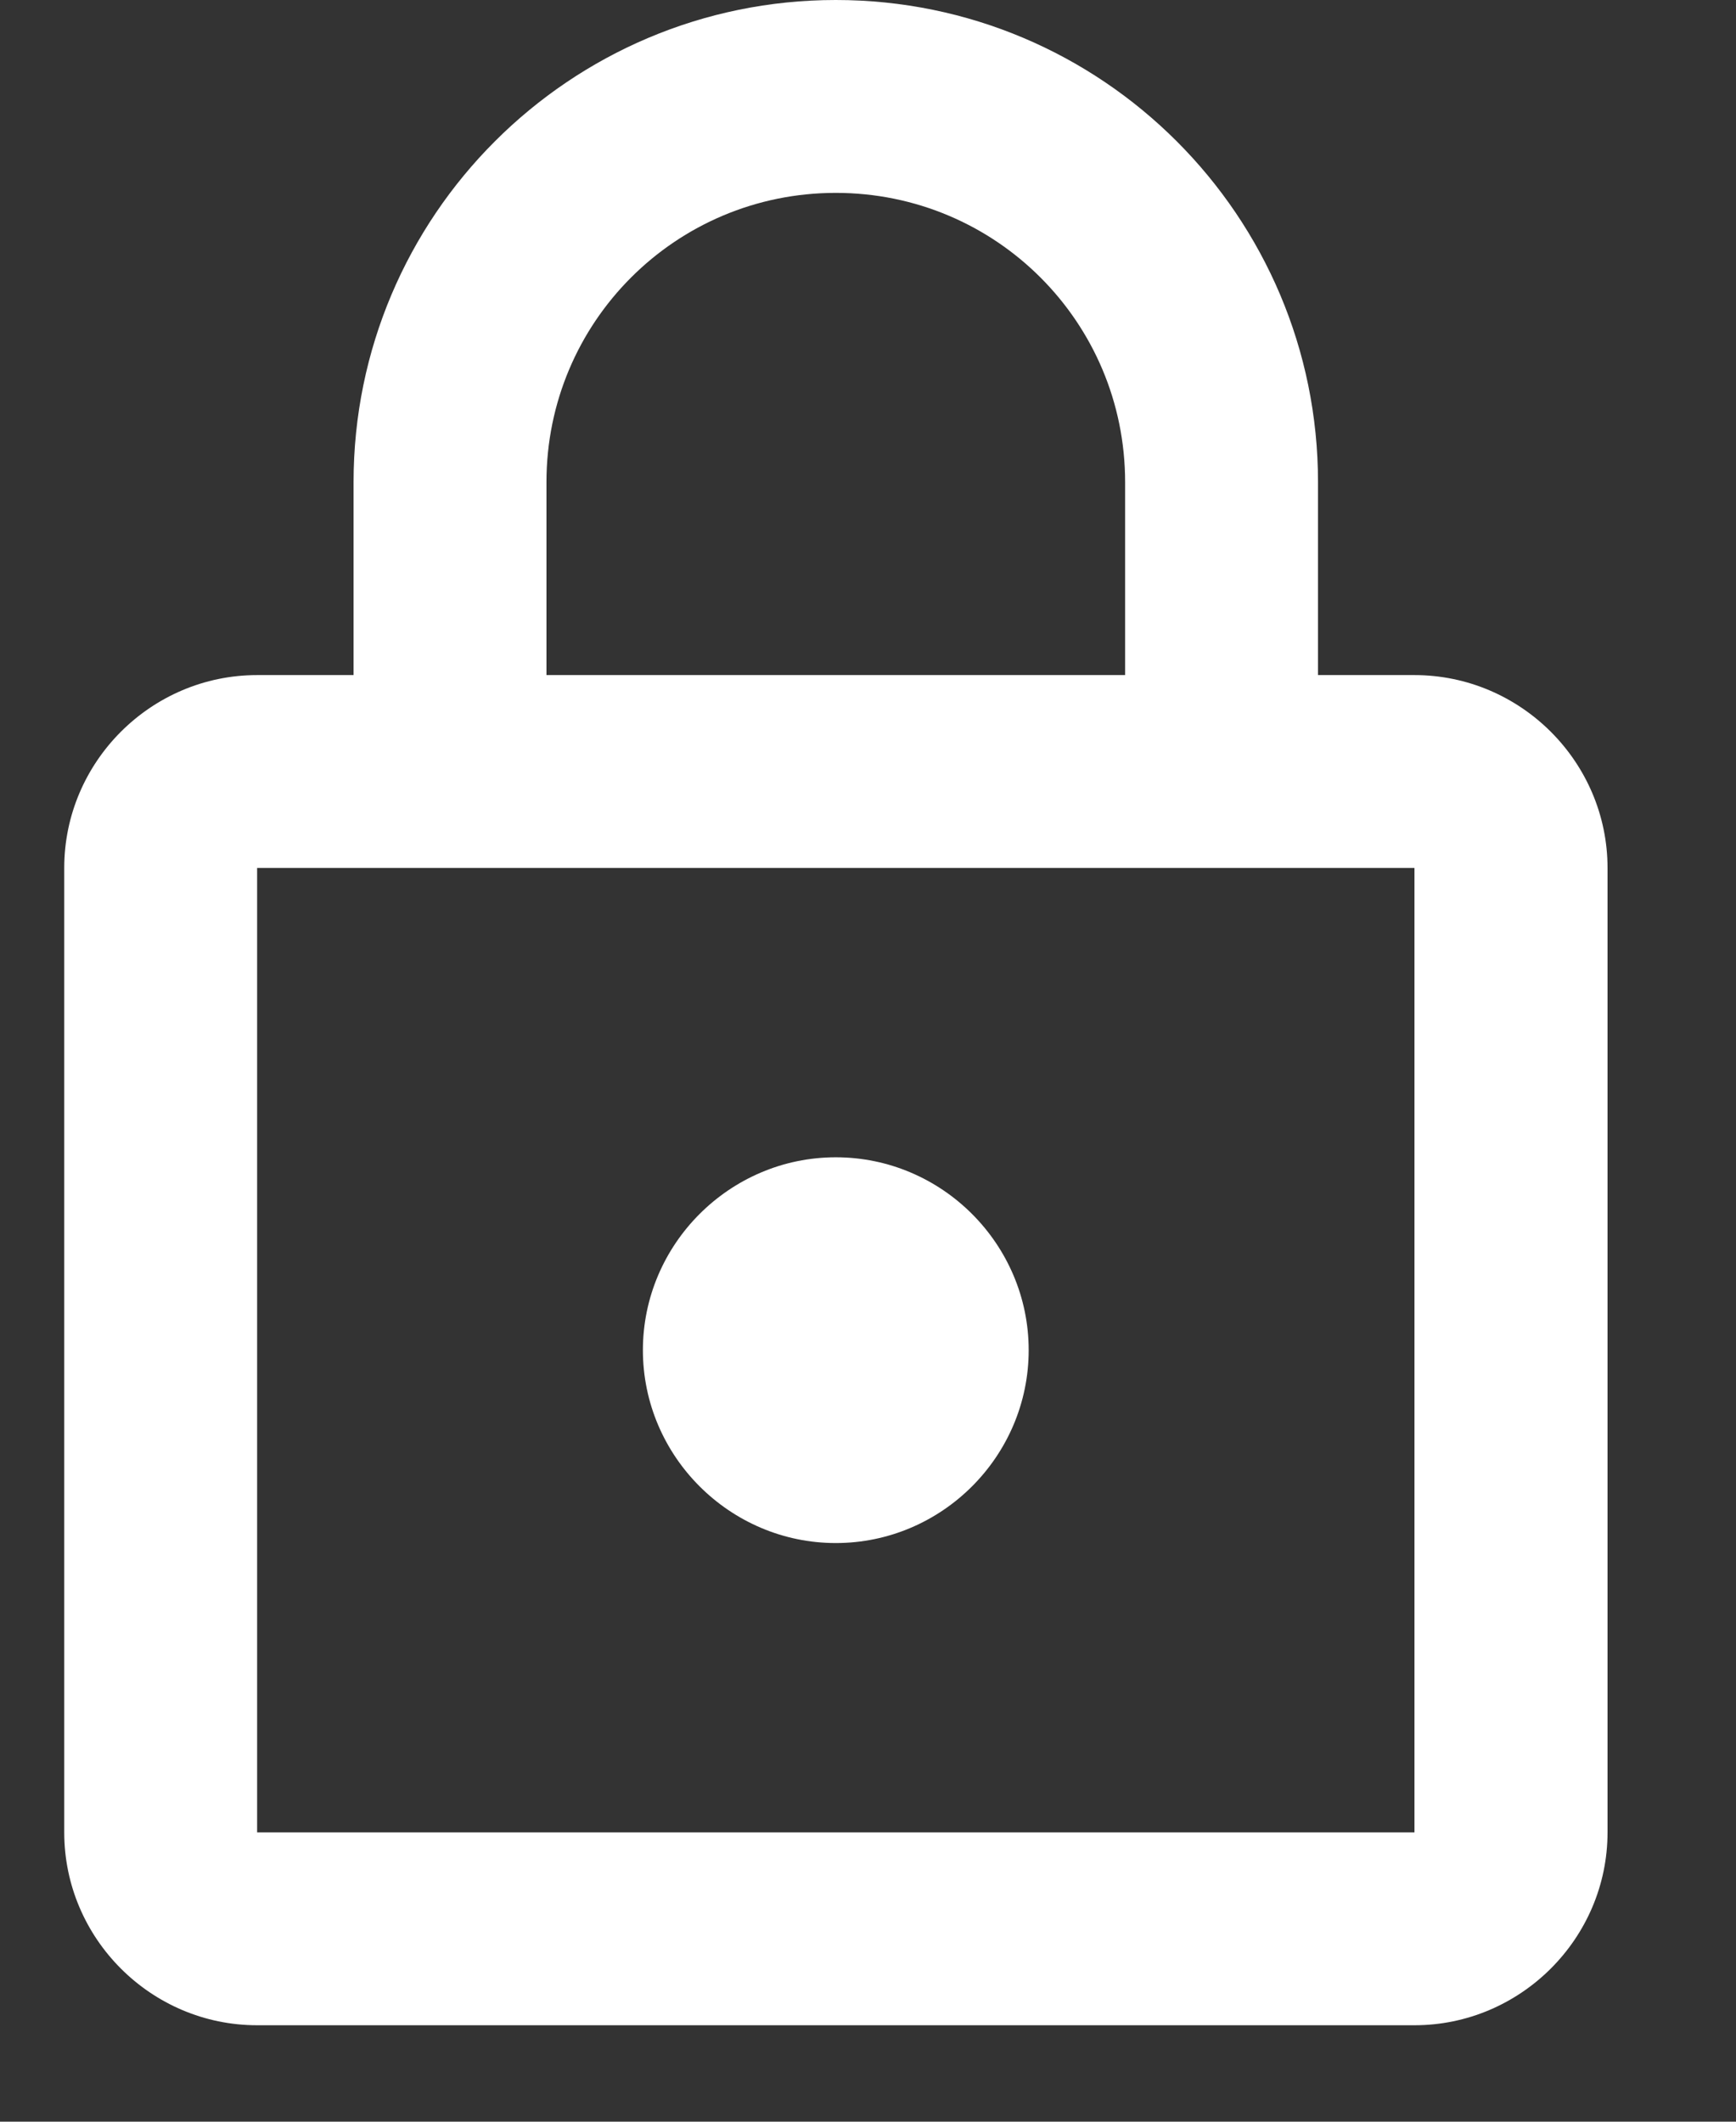 <svg width="9" height="11" viewBox="0 0 9 11" fill="none" xmlns="http://www.w3.org/2000/svg">
<rect x="0" y="0" width="9" height="11" fill="#333333" stroke="none"/>
<path d="M7.333 3.5H6.833V2.5C6.833 1.12 5.713 0 4.333 0C2.954 0 1.833 1.12 1.833 2.5V3.5H1.333C0.783 3.5 0.333 3.95 0.333 4.5V9.5C0.333 10.05 0.783 10.5 1.333 10.5H7.333C7.883 10.5 8.334 10.05 8.334 9.5V4.5C8.334 3.95 7.883 3.5 7.333 3.5ZM2.833 2.5C2.833 1.67 3.503 1 4.333 1C5.163 1 5.833 1.67 5.833 2.5V3.5H2.833V2.5ZM7.333 9.5H1.333V4.5H7.333V9.5ZM4.333 8C4.883 8 5.333 7.55 5.333 7C5.333 6.45 4.883 6 4.333 6C3.784 6 3.333 6.45 3.333 7C3.333 7.55 3.784 8 4.333 8Z" fill="white"/>
</svg>

